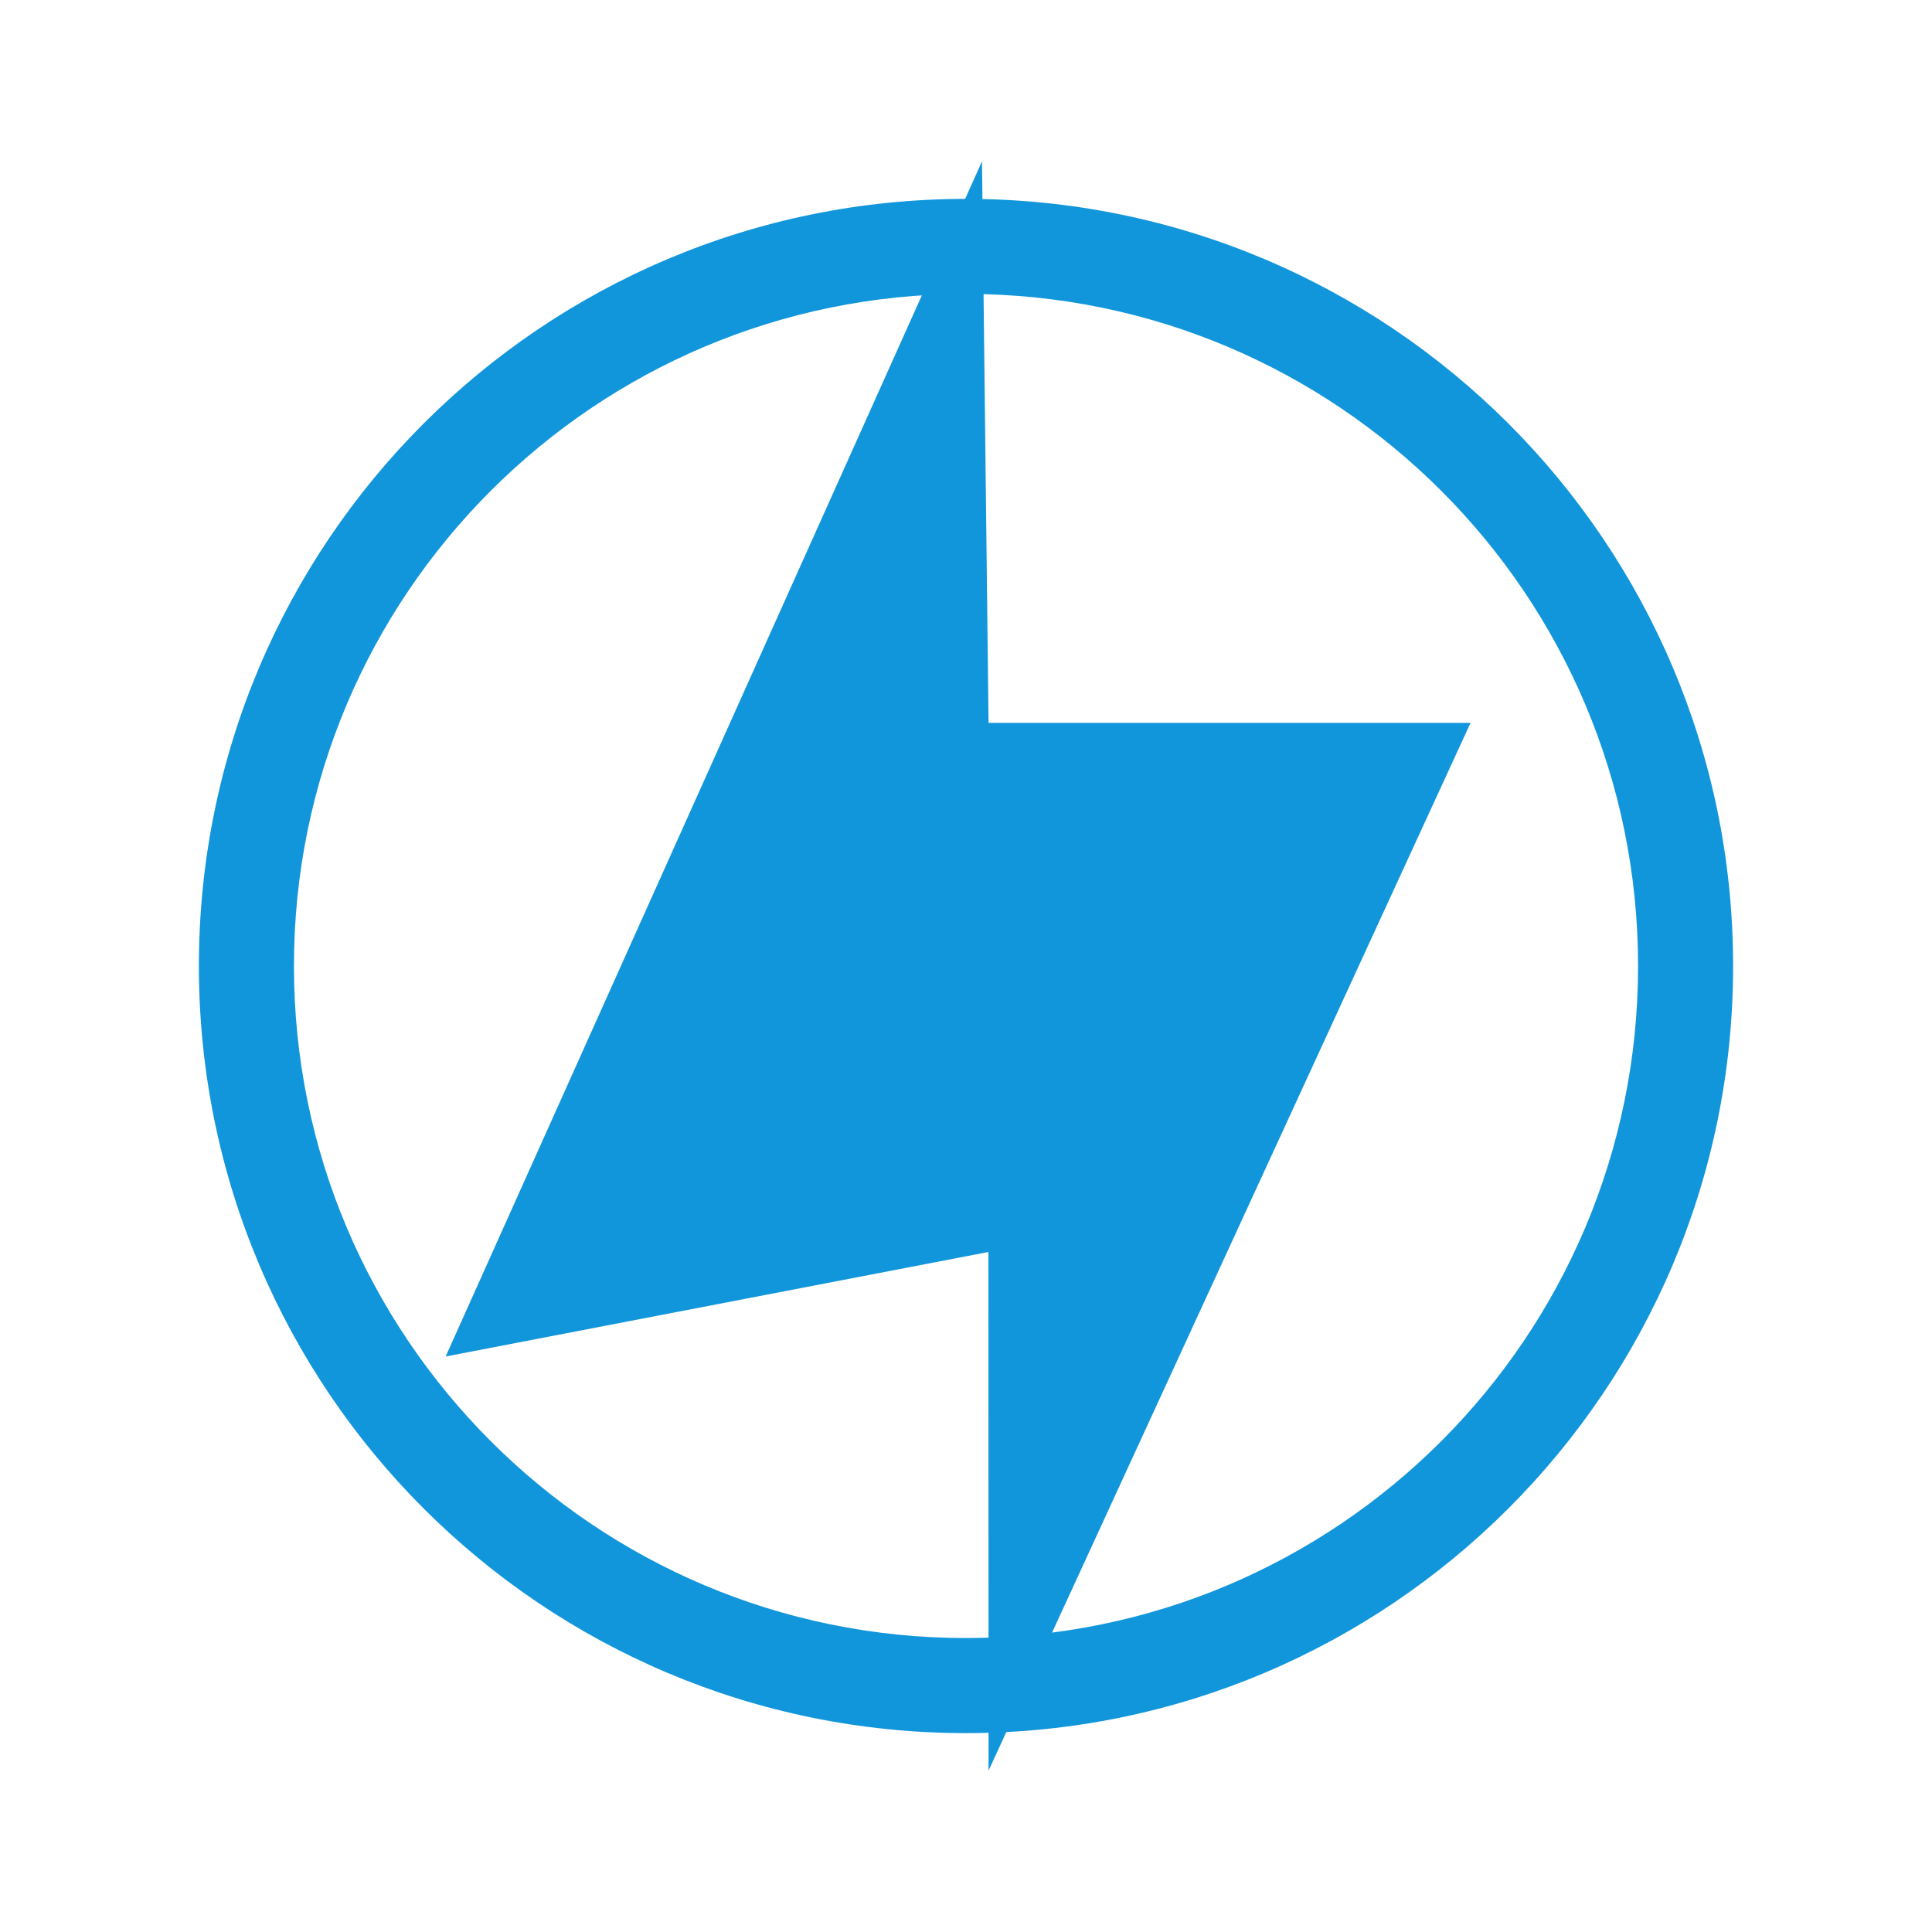 <?xml version="1.0" standalone="no"?><!DOCTYPE svg PUBLIC "-//W3C//DTD SVG 1.1//EN" "http://www.w3.org/Graphics/SVG/1.1/DTD/svg11.dtd"><svg t="1557047832705" class="icon" style="" viewBox="0 0 1024 1024" version="1.1" xmlns="http://www.w3.org/2000/svg" p-id="4949" xmlns:xlink="http://www.w3.org/1999/xlink" width="200" height="200"><defs><style type="text/css"></style></defs><path d="M918.589 512c0 224.553-182.031 406.589-406.584 406.589-224.558 0-406.589-182.036-406.589-406.589 0-224.548 182.031-406.589 406.589-406.589 224.548-0.01 406.584 182.036 406.584 406.589z m-406.584-356.209c-196.726 0-356.209 159.478-356.209 356.209 0 196.721 159.483 356.198 356.209 356.198 196.721 0 356.204-159.478 356.204-356.198 0-196.731-159.483-356.209-356.204-356.209z" fill="#1296db" p-id="4950"></path><path d="M520.479 85.519L236.201 718.971l287.683-55.398 0.072 274.908L779.418 383.15h-255.462" fill="#1296db" p-id="4951"></path></svg>
